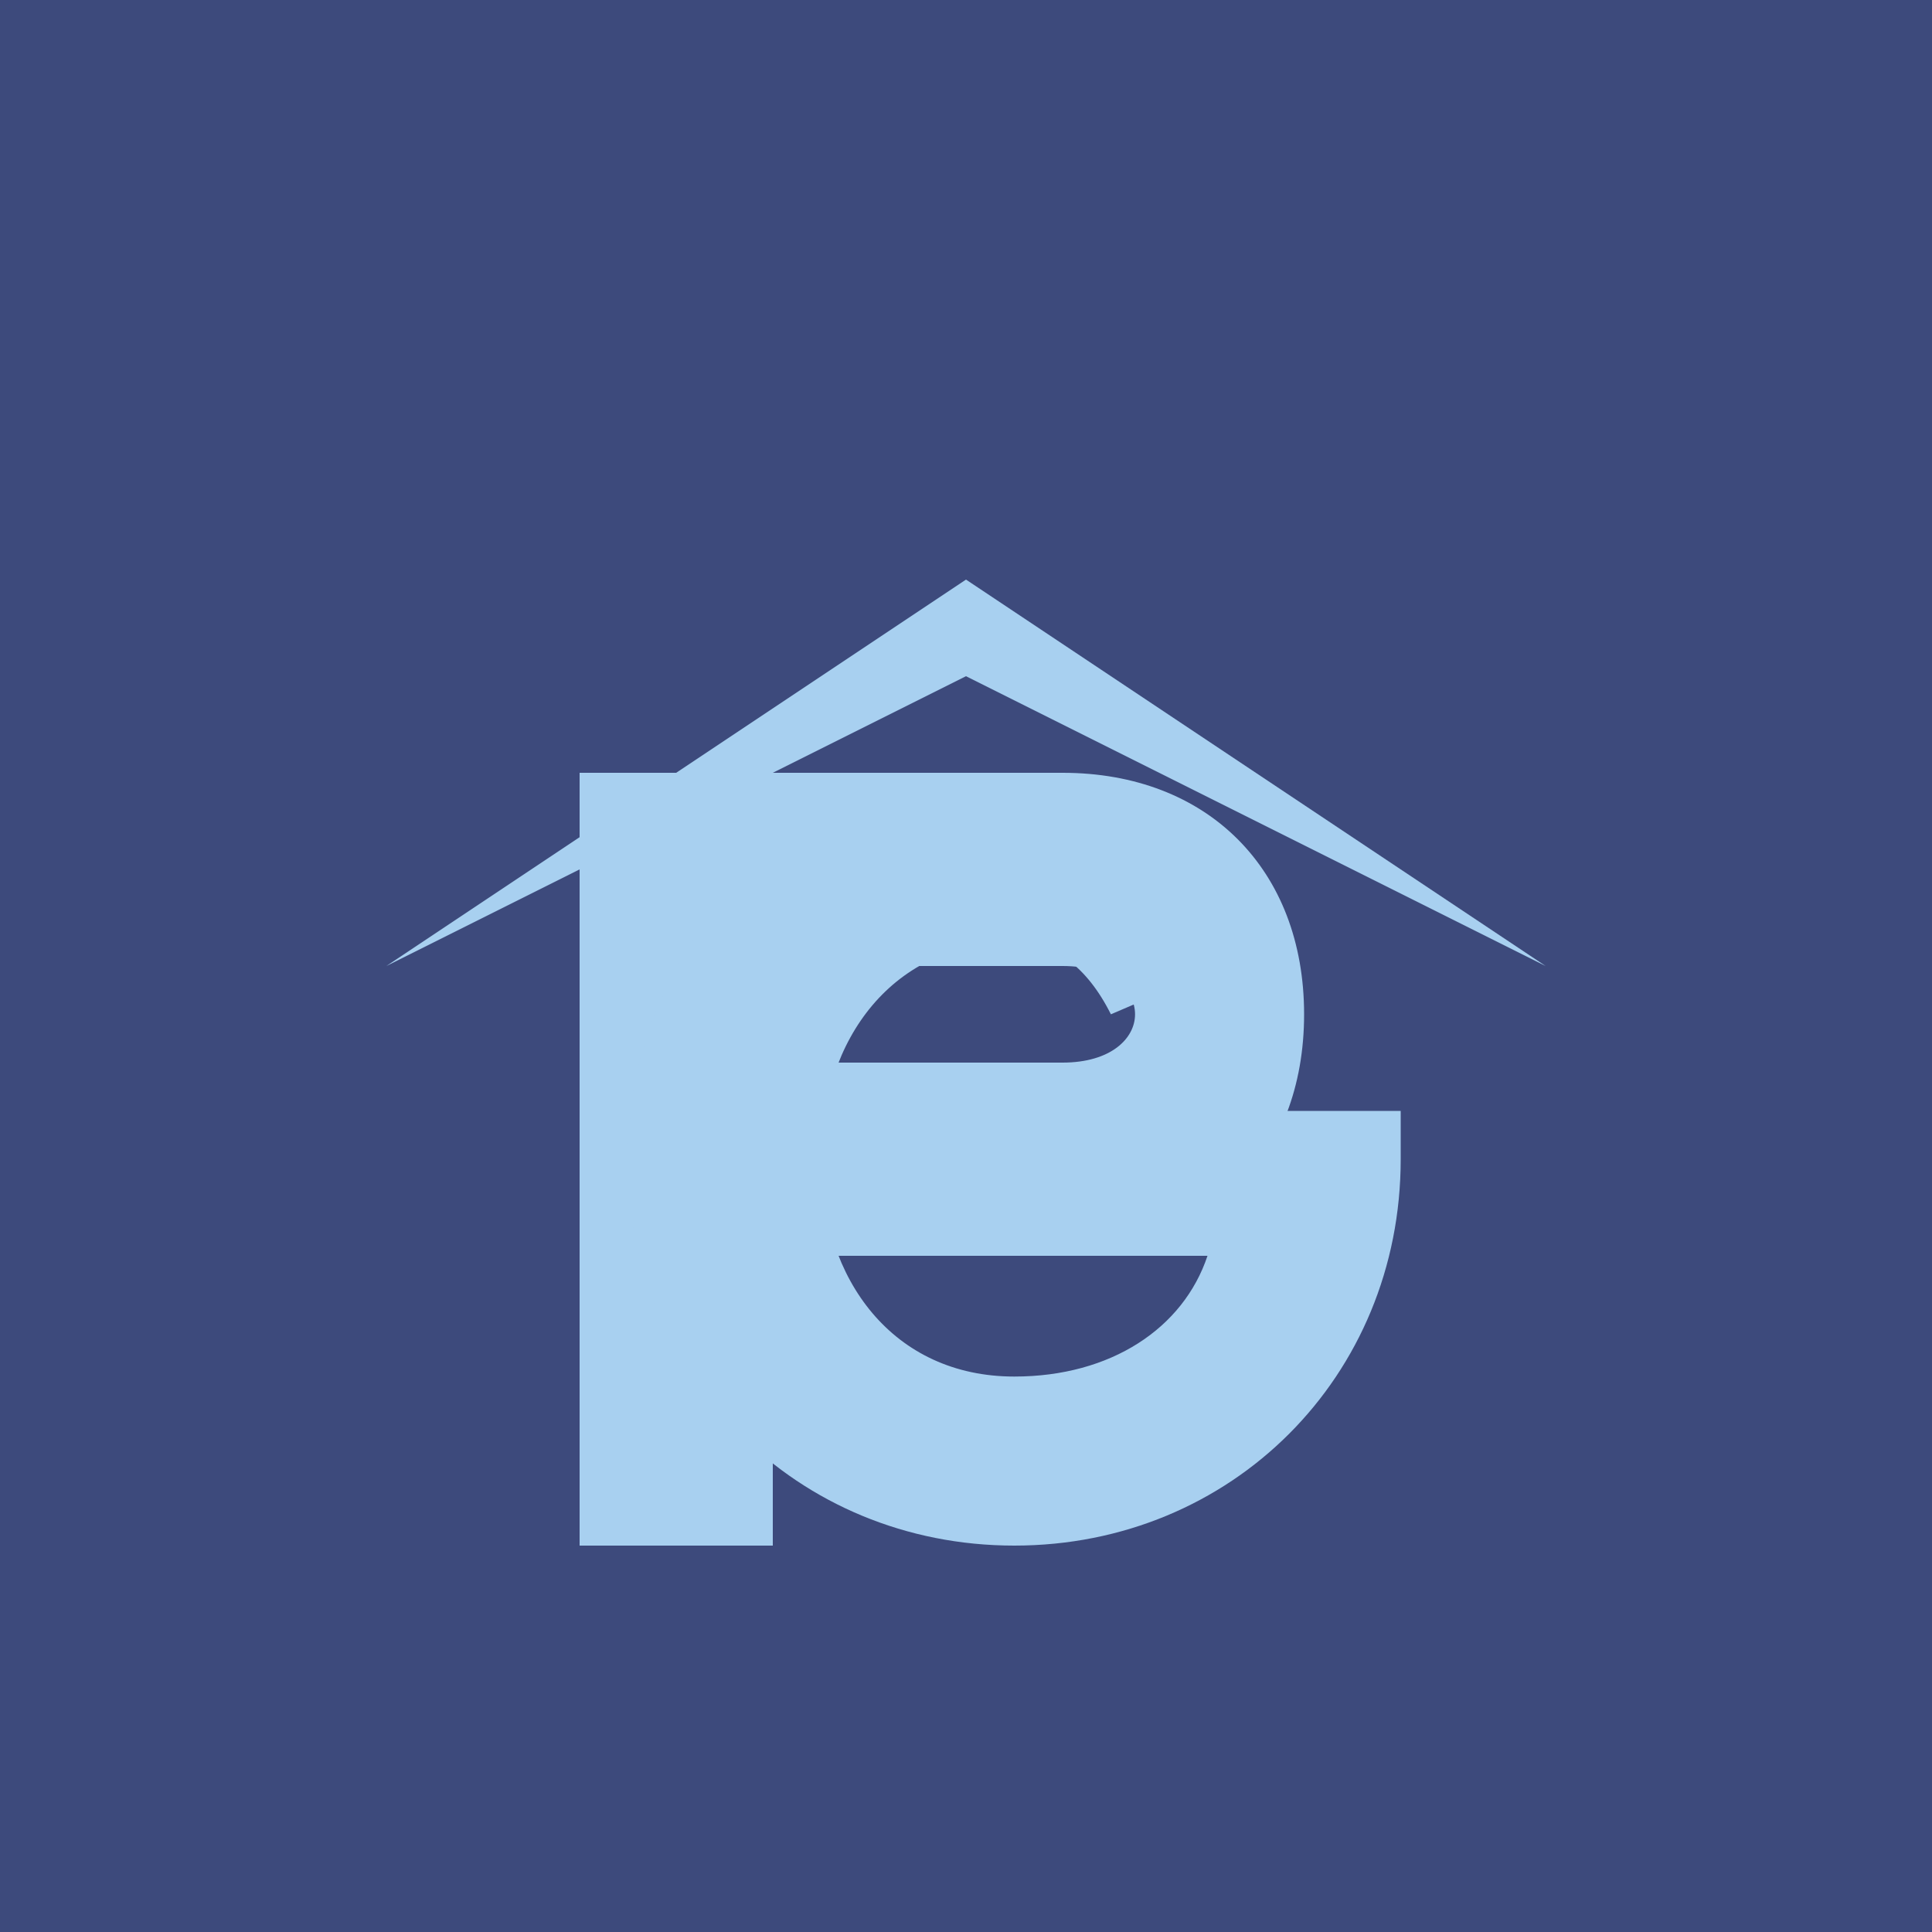 <svg xmlns="http://www.w3.org/2000/svg" viewBox="0 0 400 400">
  <!-- Background square with navy gradient -->
  <rect width="400" height="400" fill="#3d4a7c"/>
  
  <!-- House roof outline in sky blue -->
  <path d="M80 200 L200 120 L320 200 L300 190 L200 140 L100 190 Z" fill="#a8d0f0" stroke="none"/>
  
  <!-- PG Letters in sky blue -->
  <g fill="#a8d0f0">
    <!-- P Letter -->
    <path d="M120 180 L120 320 L160 320 L160 260 L220 260 C250 260 270 240 270 210 C270 180 250 160 220 160 L120 160 Z M160 200 L220 200 C230 200 235 205 235 210 C235 215 230 220 220 220 L160 220 Z"/>
    
    <!-- G Letter -->
    <path d="M290 240 C290 285 255 320 210 320 C165 320 130 285 130 240 C130 195 165 160 210 160 C235 160 255 175 265 195 L230 210 C225 200 218 195 210 195 C185 195 170 215 170 240 C170 265 185 285 210 285 C230 285 245 275 250 260 L210 260 L210 230 L290 230 Z"/>
  </g>
</svg>